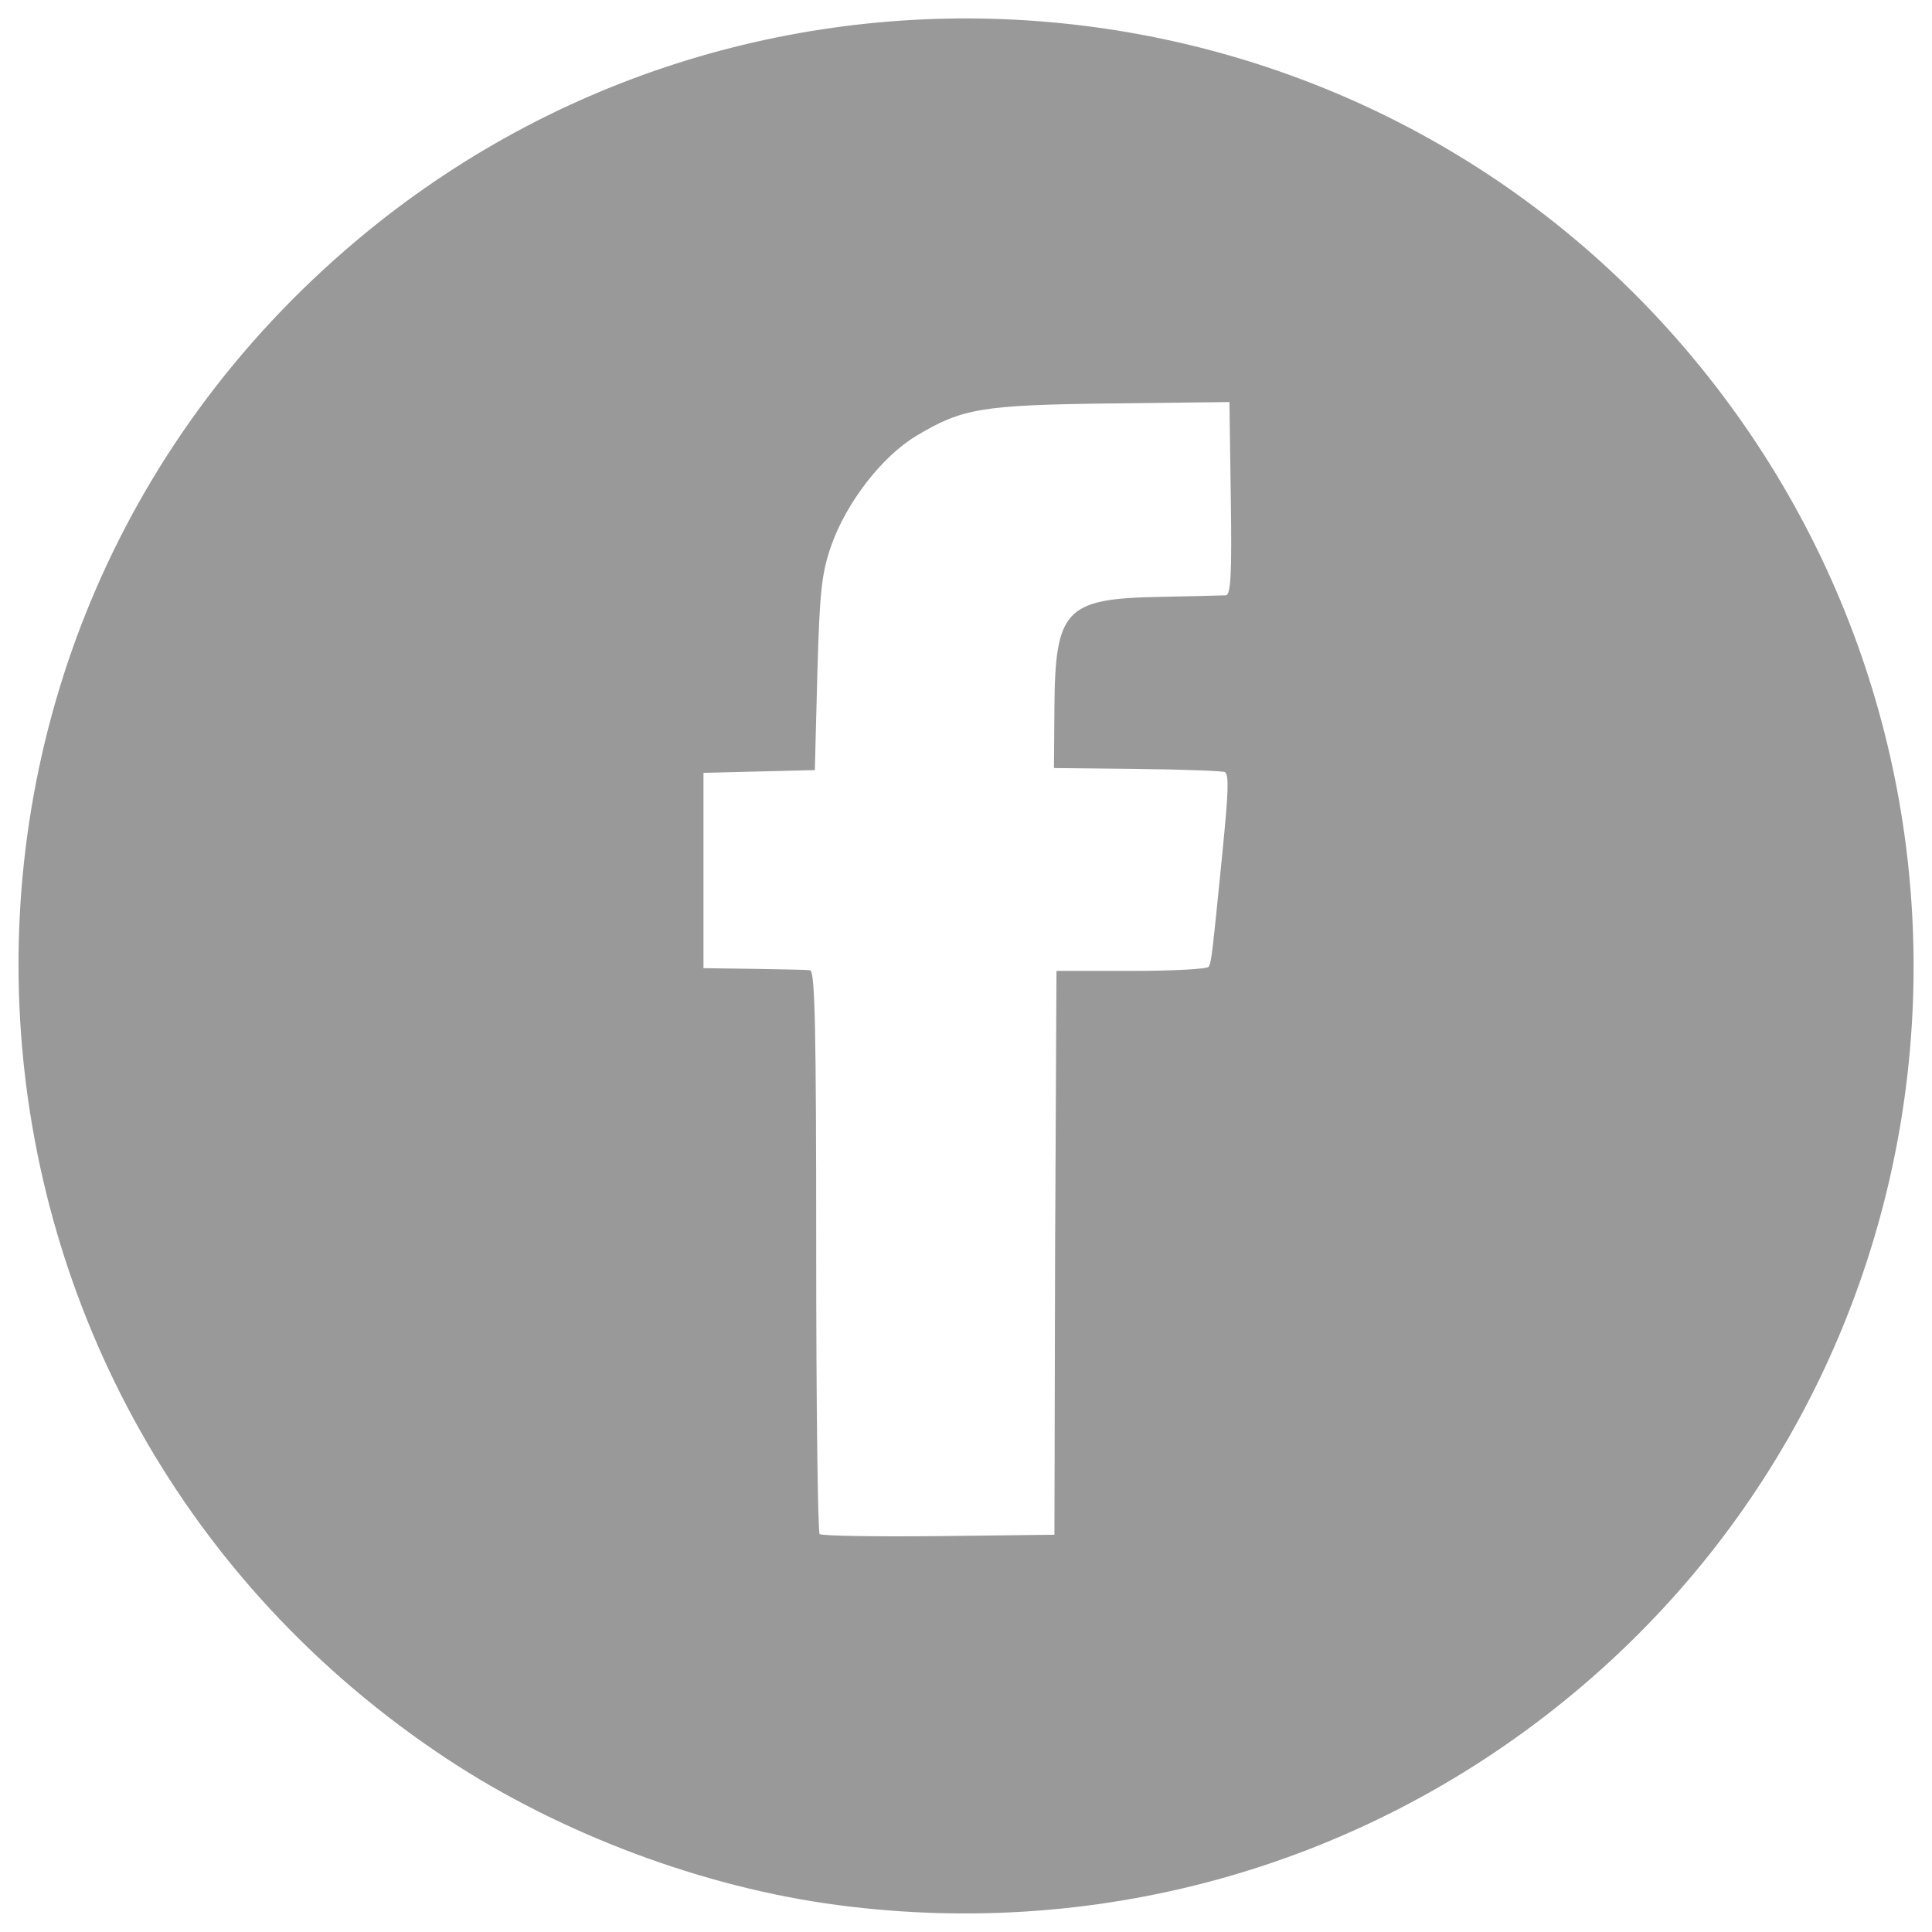 <?xml version="1.0" encoding="UTF-8" standalone="no"?>
<svg
   inkscape:export-ydpi="96"
   inkscape:export-xdpi="96"
   inkscape:export-filename="./favicon.png"
   sodipodi:docname="icono-facebook.svg"
   inkscape:version="1.3.2 (1:1.3.2+202311252150+091e20ef0f)"
   id="svg8"
   version="1.1"
   viewBox="0 0 8.467 8.467"
   height="8.467mm"
   width="8.467mm"
   xmlns:inkscape="http://www.inkscape.org/namespaces/inkscape"
   xmlns:sodipodi="http://sodipodi.sourceforge.net/DTD/sodipodi-0.dtd"
   xmlns:xlink="http://www.w3.org/1999/xlink"
   xmlns="http://www.w3.org/2000/svg"
   xmlns:svg="http://www.w3.org/2000/svg"
   xmlns:rdf="http://www.w3.org/1999/02/22-rdf-syntax-ns#"
   xmlns:cc="http://creativecommons.org/ns#"
   xmlns:dc="http://purl.org/dc/elements/1.1/">
  <defs
     id="defs2">
    <linearGradient
       inkscape:collect="always"
       id="linearGradient64">
      <stop
         style="stop-color:#565656;stop-opacity:1;"
         offset="0"
         id="stop60" />
      <stop
         style="stop-color:#757575;stop-opacity:1"
         offset="1"
         id="stop62" />
    </linearGradient>
    <linearGradient
       id="linearGradient892"
       inkscape:collect="always">
      <stop
         id="stop888"
         offset="0"
         style="stop-color:#363636;stop-opacity:1" />
      <stop
         id="stop890"
         offset="1"
         style="stop-color:#c9c9c9;stop-opacity:1" />
    </linearGradient>
    <linearGradient
       inkscape:collect="always"
       id="linearGradient28">
      <stop
         style="stop-color:#808080;stop-opacity:1"
         offset="0"
         id="stop24" />
      <stop
         style="stop-color:#1a1a1a;stop-opacity:1"
         offset="1"
         id="stop26" />
    </linearGradient>
    <linearGradient
       gradientUnits="userSpaceOnUse"
       y2="57.391"
       x2="85.33"
       y1="57.391"
       x1="50.432"
       id="linearGradient32-3"
       xlink:href="#linearGradient28"
       inkscape:collect="always"
       gradientTransform="matrix(3.78,0,0,3.78,-178.423,-191.066)" />
    <linearGradient
       gradientUnits="userSpaceOnUse"
       y2="57.391"
       x2="85.33"
       y1="57.391"
       x1="50.432"
       id="linearGradient32-35"
       xlink:href="#linearGradient892"
       inkscape:collect="always"
       gradientTransform="matrix(3.78,0,0,3.78,-178.423,-191.066)" />
    <clipPath
       clipPathUnits="userSpaceOnUse"
       id="clipPath893">
      <rect
         style="font-variation-settings:normal;opacity:1;vector-effect:none;fill:url(#linearGradient897);fill-opacity:1;fill-rule:evenodd;stroke:none;stroke-width:0.07;stroke-linecap:butt;stroke-linejoin:miter;stroke-miterlimit:4;stroke-dasharray:none;stroke-dashoffset:0;stroke-opacity:1;stop-color:#000000;stop-opacity:1"
         id="rect895"
         width="33.867"
         height="33.867"
         x="47.014"
         y="50.553"
         rx="0"
         ry="6.315" />
    </clipPath>
    <linearGradient
       inkscape:collect="always"
       xlink:href="#linearGradient64"
       id="linearGradient897"
       gradientUnits="userSpaceOnUse"
       x1="63.623"
       y1="80.642"
       x2="63.623"
       y2="51.283" />
  </defs>
  <sodipodi:namedview
     inkscape:document-rotation="0"
     fit-margin-bottom="0"
     fit-margin-right="0"
     fit-margin-left="0"
     fit-margin-top="0"
     inkscape:pagecheckerboard="0"
     inkscape:window-maximized="1"
     inkscape:window-y="0"
     inkscape:window-x="0"
     inkscape:window-height="743"
     inkscape:window-width="1366"
     showgrid="false"
     inkscape:current-layer="layer1-3"
     inkscape:document-units="mm"
     inkscape:cy="23.471062"
     inkscape:cx="-5.7968131"
     inkscape:zoom="6.1227819"
     inkscape:pageshadow="2"
     inkscape:pageopacity="0"
     borderopacity="1.0"
     bordercolor="#666666"
     pagecolor="#d2d2d2"
     id="base"
     inkscape:snap-global="false"
     inkscape:snap-bbox="true"
     inkscape:bbox-paths="true"
     inkscape:snap-bbox-edge-midpoints="true"
     inkscape:snap-bbox-midpoints="true"
     inkscape:bbox-nodes="true"
     inkscape:showpageshadow="2"
     inkscape:deskcolor="#d1d1d1" />
  <g
     transform="translate(-35.272,-49.917)"
     id="layer1"
     inkscape:groupmode="layer"
     inkscape:label="Capa 1">
    <g
       transform="matrix(0.93,0,0,0.93,4.915,4.351)"
       style="font-style:normal;font-variant:normal;font-weight:normal;font-stretch:normal;font-size:20.939px;line-height:1.25;font-family:'Roboto Black';-inkscape-font-specification:'Roboto Black, ';font-variation-settings:normal;opacity:1;vector-effect:none;fill:#ffe38d;fill-opacity:1;stroke:none;stroke-width:3.11;stroke-linecap:round;stroke-linejoin:miter;stroke-miterlimit:4;stroke-dasharray:none;stroke-dashoffset:0;stroke-opacity:0.995;stop-color:#000000;stop-opacity:1"
       id="text23"
       aria-label="N" />
    <g
       transform="translate(-11.363,-0.258)"
       id="layer1-3"
       inkscape:label="Capa 1">
      <rect
         ry="0.433"
         y="50.174"
         x="46.636"
         height="8.467"
         width="8.467"
         id="rect42"
         style="font-variation-settings:normal;opacity:0;vector-effect:none;fill:#999999;fill-opacity:1;fill-rule:evenodd;stroke:none;stroke-width:0.25;stroke-linecap:butt;stroke-linejoin:miter;stroke-miterlimit:4;stroke-dasharray:none;stroke-dashoffset:0;stroke-opacity:1;paint-order:stroke fill markers;stop-color:#000000;stop-opacity:1" />
      <g
         transform="matrix(0.93,0,0,0.93,4.915,4.351)"
         style="font-style:normal;font-variant:normal;font-weight:normal;font-stretch:normal;font-size:20.939px;line-height:1.25;font-family:'Roboto Black';-inkscape-font-specification:'Roboto Black, ';font-variation-settings:normal;opacity:1;vector-effect:none;fill:#ffe38d;fill-opacity:1;stroke:none;stroke-width:3.11;stroke-linecap:round;stroke-linejoin:miter;stroke-miterlimit:4;stroke-dasharray:none;stroke-dashoffset:0;stroke-opacity:0.995;stop-color:#000000;stop-opacity:1"
         id="text23-5"
         aria-label="N" />
      <path
         id="path38"
         d="m 50.307,58.524 c -0.589,-0.077 -1.215,-0.312 -1.712,-0.64 -2.331,-1.54 -2.528,-4.865 -0.395,-6.657 1.754,-1.474 4.384,-1.244 5.851,0.512 1.473,1.764 1.243,4.384 -0.513,5.851 -0.901,0.753 -2.062,1.088 -3.231,0.934 z m 0.952,-2.858 0.006,-1.236 h 0.328 c 0.18,0 0.333,-0.008 0.339,-0.018 0.012,-0.019 0.016,-0.056 0.06,-0.498 0.027,-0.273 0.029,-0.338 0.012,-0.355 -0.005,-0.005 -0.177,-0.012 -0.38,-0.014 l -0.37,-0.004 0.002,-0.264 c 0.003,-0.43 0.048,-0.478 0.454,-0.486 0.148,-0.003 0.282,-0.006 0.297,-0.007 0.022,-10e-4 0.027,-0.094 0.022,-0.424 l -0.006,-0.423 -0.516,0.006 c -0.57,0.007 -0.654,0.021 -0.856,0.142 -0.15,0.09 -0.306,0.291 -0.373,0.481 -0.042,0.12 -0.051,0.2 -0.061,0.562 l -0.011,0.422 -0.244,0.006 -0.244,0.006 v 0.428 0.428 l 0.22,0.003 c 0.121,0.002 0.232,0.004 0.247,0.006 0.022,0.002 0.027,0.263 0.027,1.229 0,0.675 0.007,1.233 0.015,1.242 0.008,0.008 0.243,0.012 0.522,0.009 l 0.507,-0.006 z"
         style="font-variation-settings:normal;opacity:1;vector-effect:none;fill:#999999;fill-opacity:1;stroke:none;stroke-width:0.25;stroke-linecap:butt;stroke-linejoin:miter;stroke-miterlimit:4;stroke-dasharray:none;stroke-dashoffset:0;stroke-opacity:1;-inkscape-stroke:none;paint-order:stroke fill markers;stop-color:#000000;stop-opacity:1" />
    </g>
  </g>
</svg>
